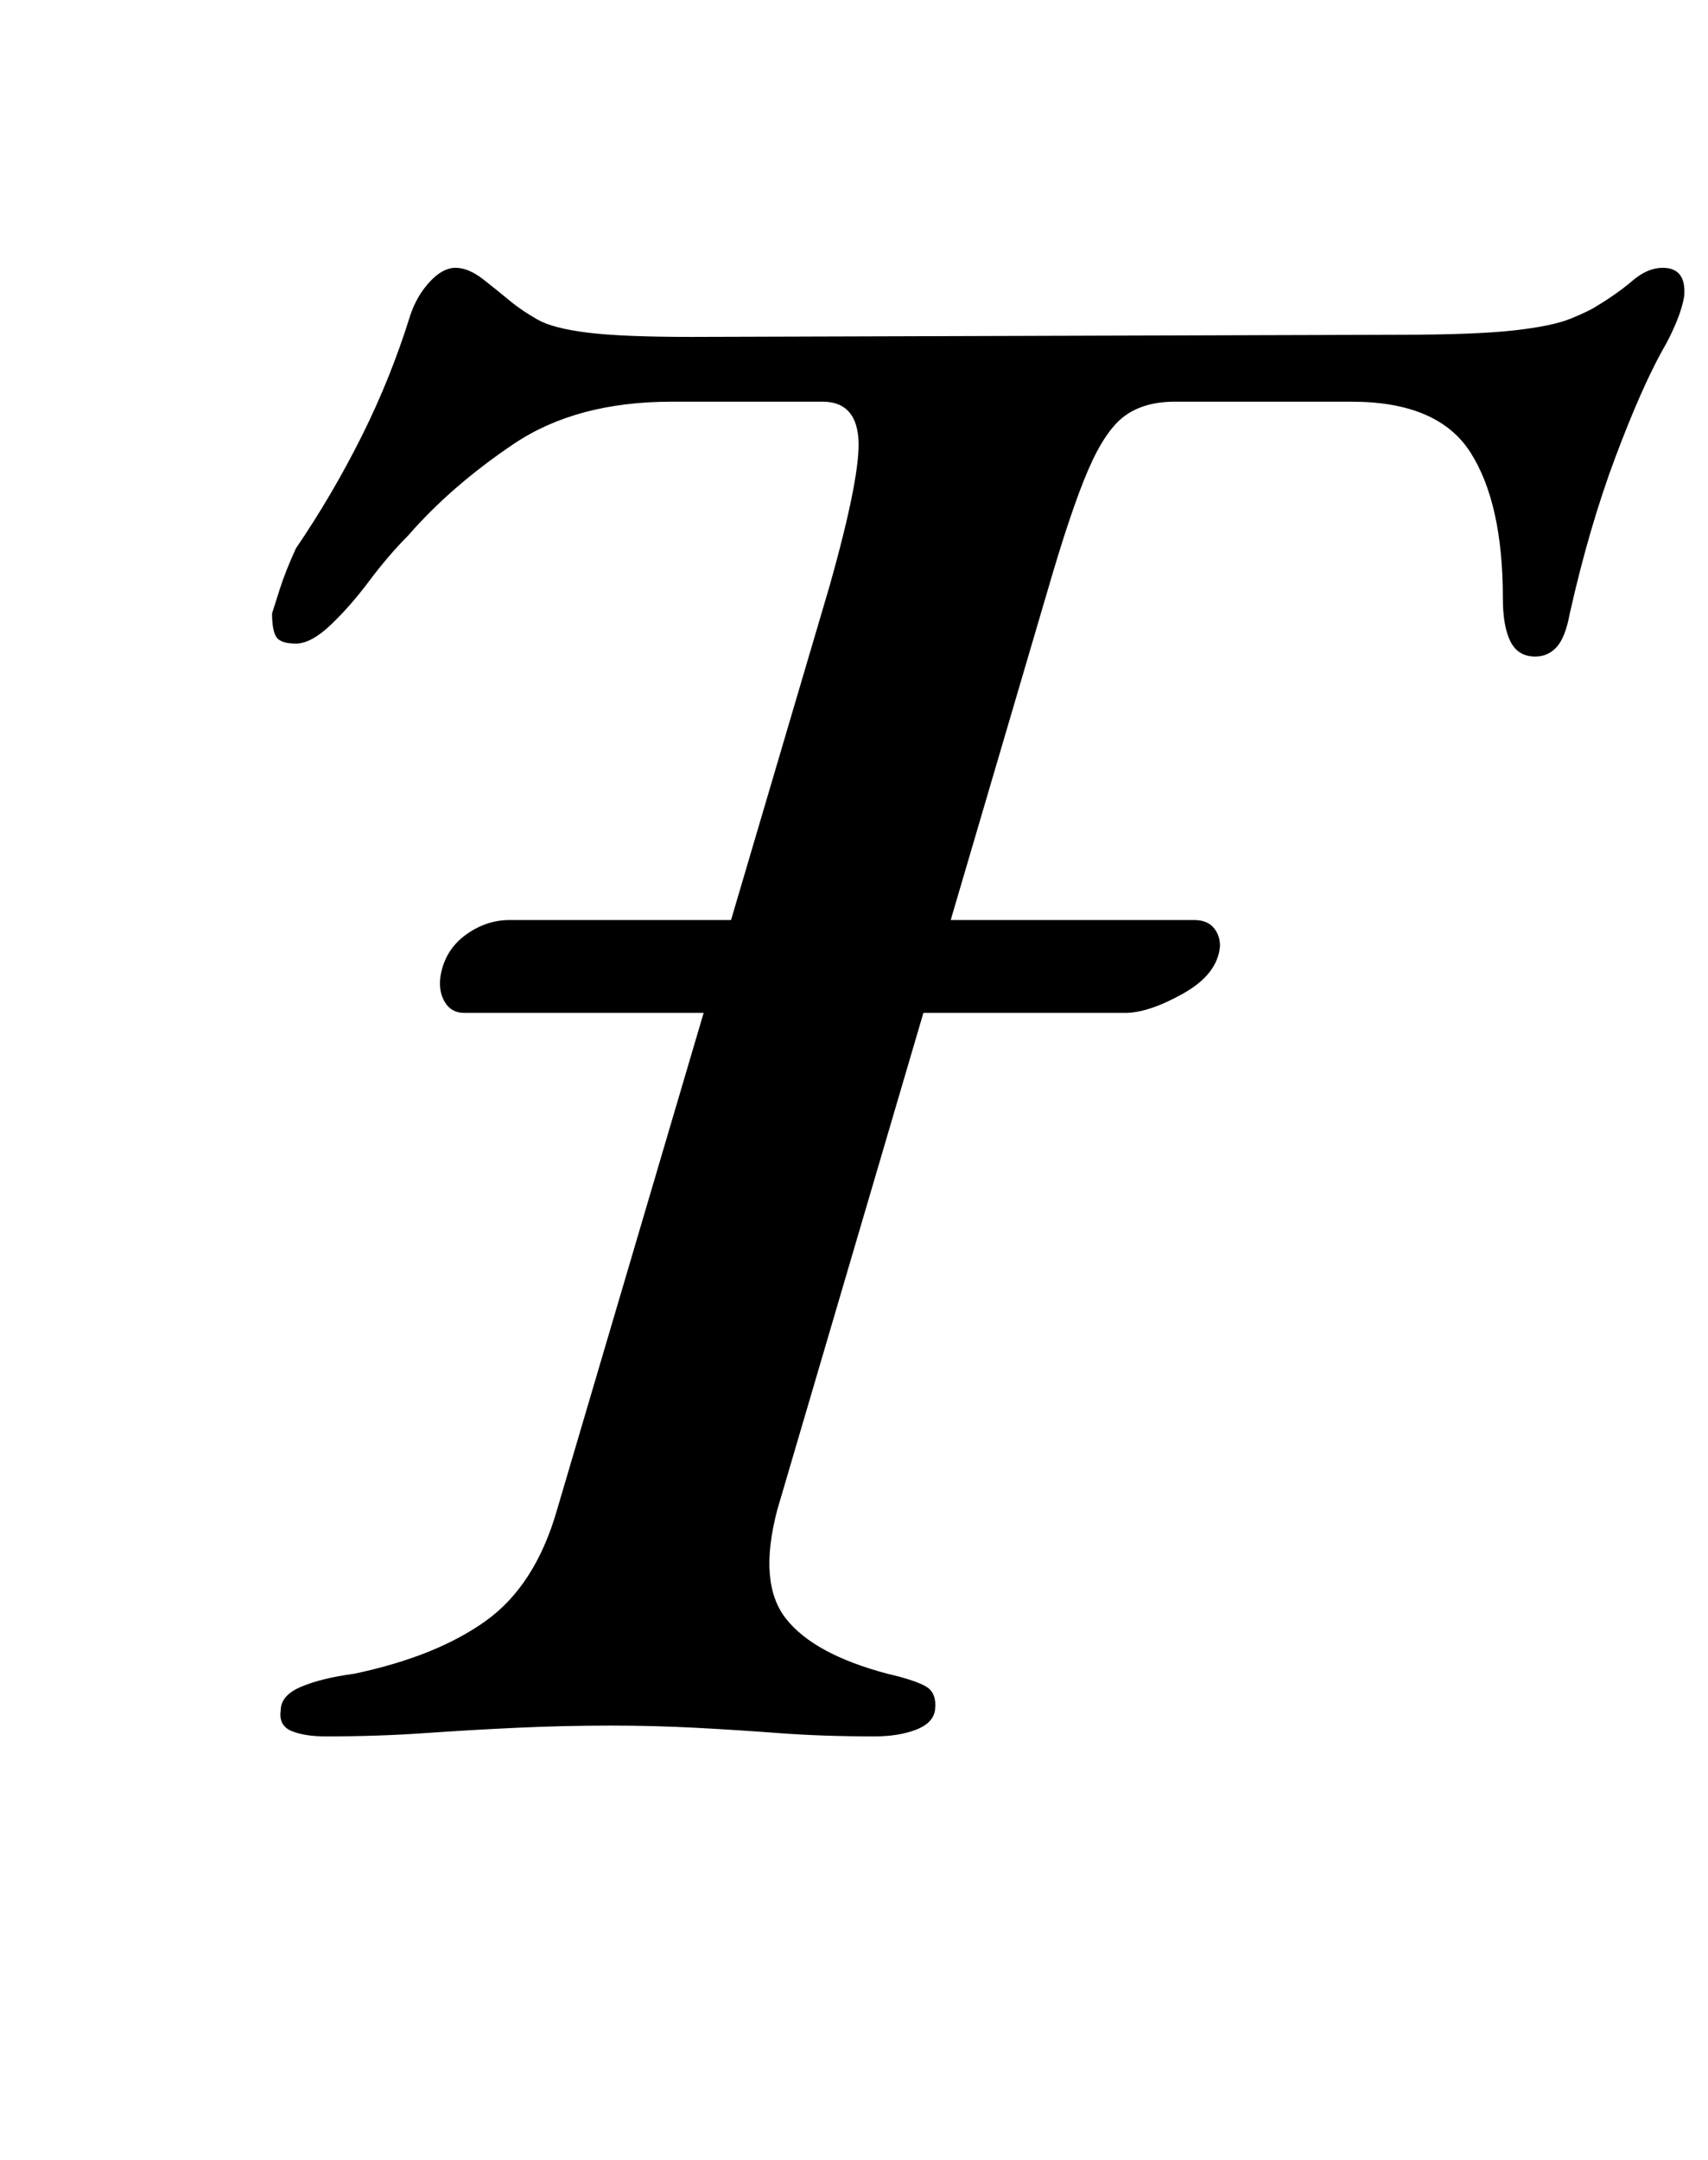 <?xml version="1.0" standalone="no"?>
<!DOCTYPE svg PUBLIC "-//W3C//DTD SVG 1.1//EN" "http://www.w3.org/Graphics/SVG/1.1/DTD/svg11.dtd" >
<svg xmlns="http://www.w3.org/2000/svg" xmlns:xlink="http://www.w3.org/1999/xlink" version="1.1" viewBox="-10 0 791 1000">
  <g transform="matrix(1 0 0 -1 0 800)">
   <path fill="currentColor"
d="M205 331q-6 0 -9 5t-2 12q2 12 11.5 19t20.5 7h317q6 0 9 -3.5t3 -8.5q-1 -13 -17 -22t-27 -9h-306zM141 -4q-10 0 -16 2.5t-5 9.5q0 7 9.5 11t24.5 6q38 8 61 24.5t33 51.5l126 427q15 53 13.5 69.5t-16.5 16.5h-70q-44 0 -73 -19.5t-49 -42.5q-9 -9 -18 -21t-18 -20.5
t-16 -8.5t-9 3t-2 11q1 3 3.5 11t7.5 19q17 25 30.5 52t22.5 56q3 9 9 15.5t12 6.5t13 -5.5t13 -10.5q5 -4 12 -8t23 -6t48 -2l328 1q35 0 53 2t26.5 5.5t11.5 5.5q10 6 17 12t14 6q11 0 10 -13q-1 -6 -4 -13t-6 -12q-10 -18 -22 -50t-21 -72q-2 -11 -6 -15.5t-10 -4.5
q-8 0 -11.5 7t-3.5 20q0 44 -15 67.5t-55 23.5h-82q-14 0 -23 -6.5t-17 -25t-19 -56.5l-125 -425q-9 -34 4 -50.5t47 -25.5q13 -3 18 -6t4 -11q-1 -6 -9 -9t-19 -3q-24 0 -44 1.5t-39 2.5t-39 1q-22 0 -43.5 -1t-43 -2.5t-45.5 -1.5z" />
  </g>

</svg>
